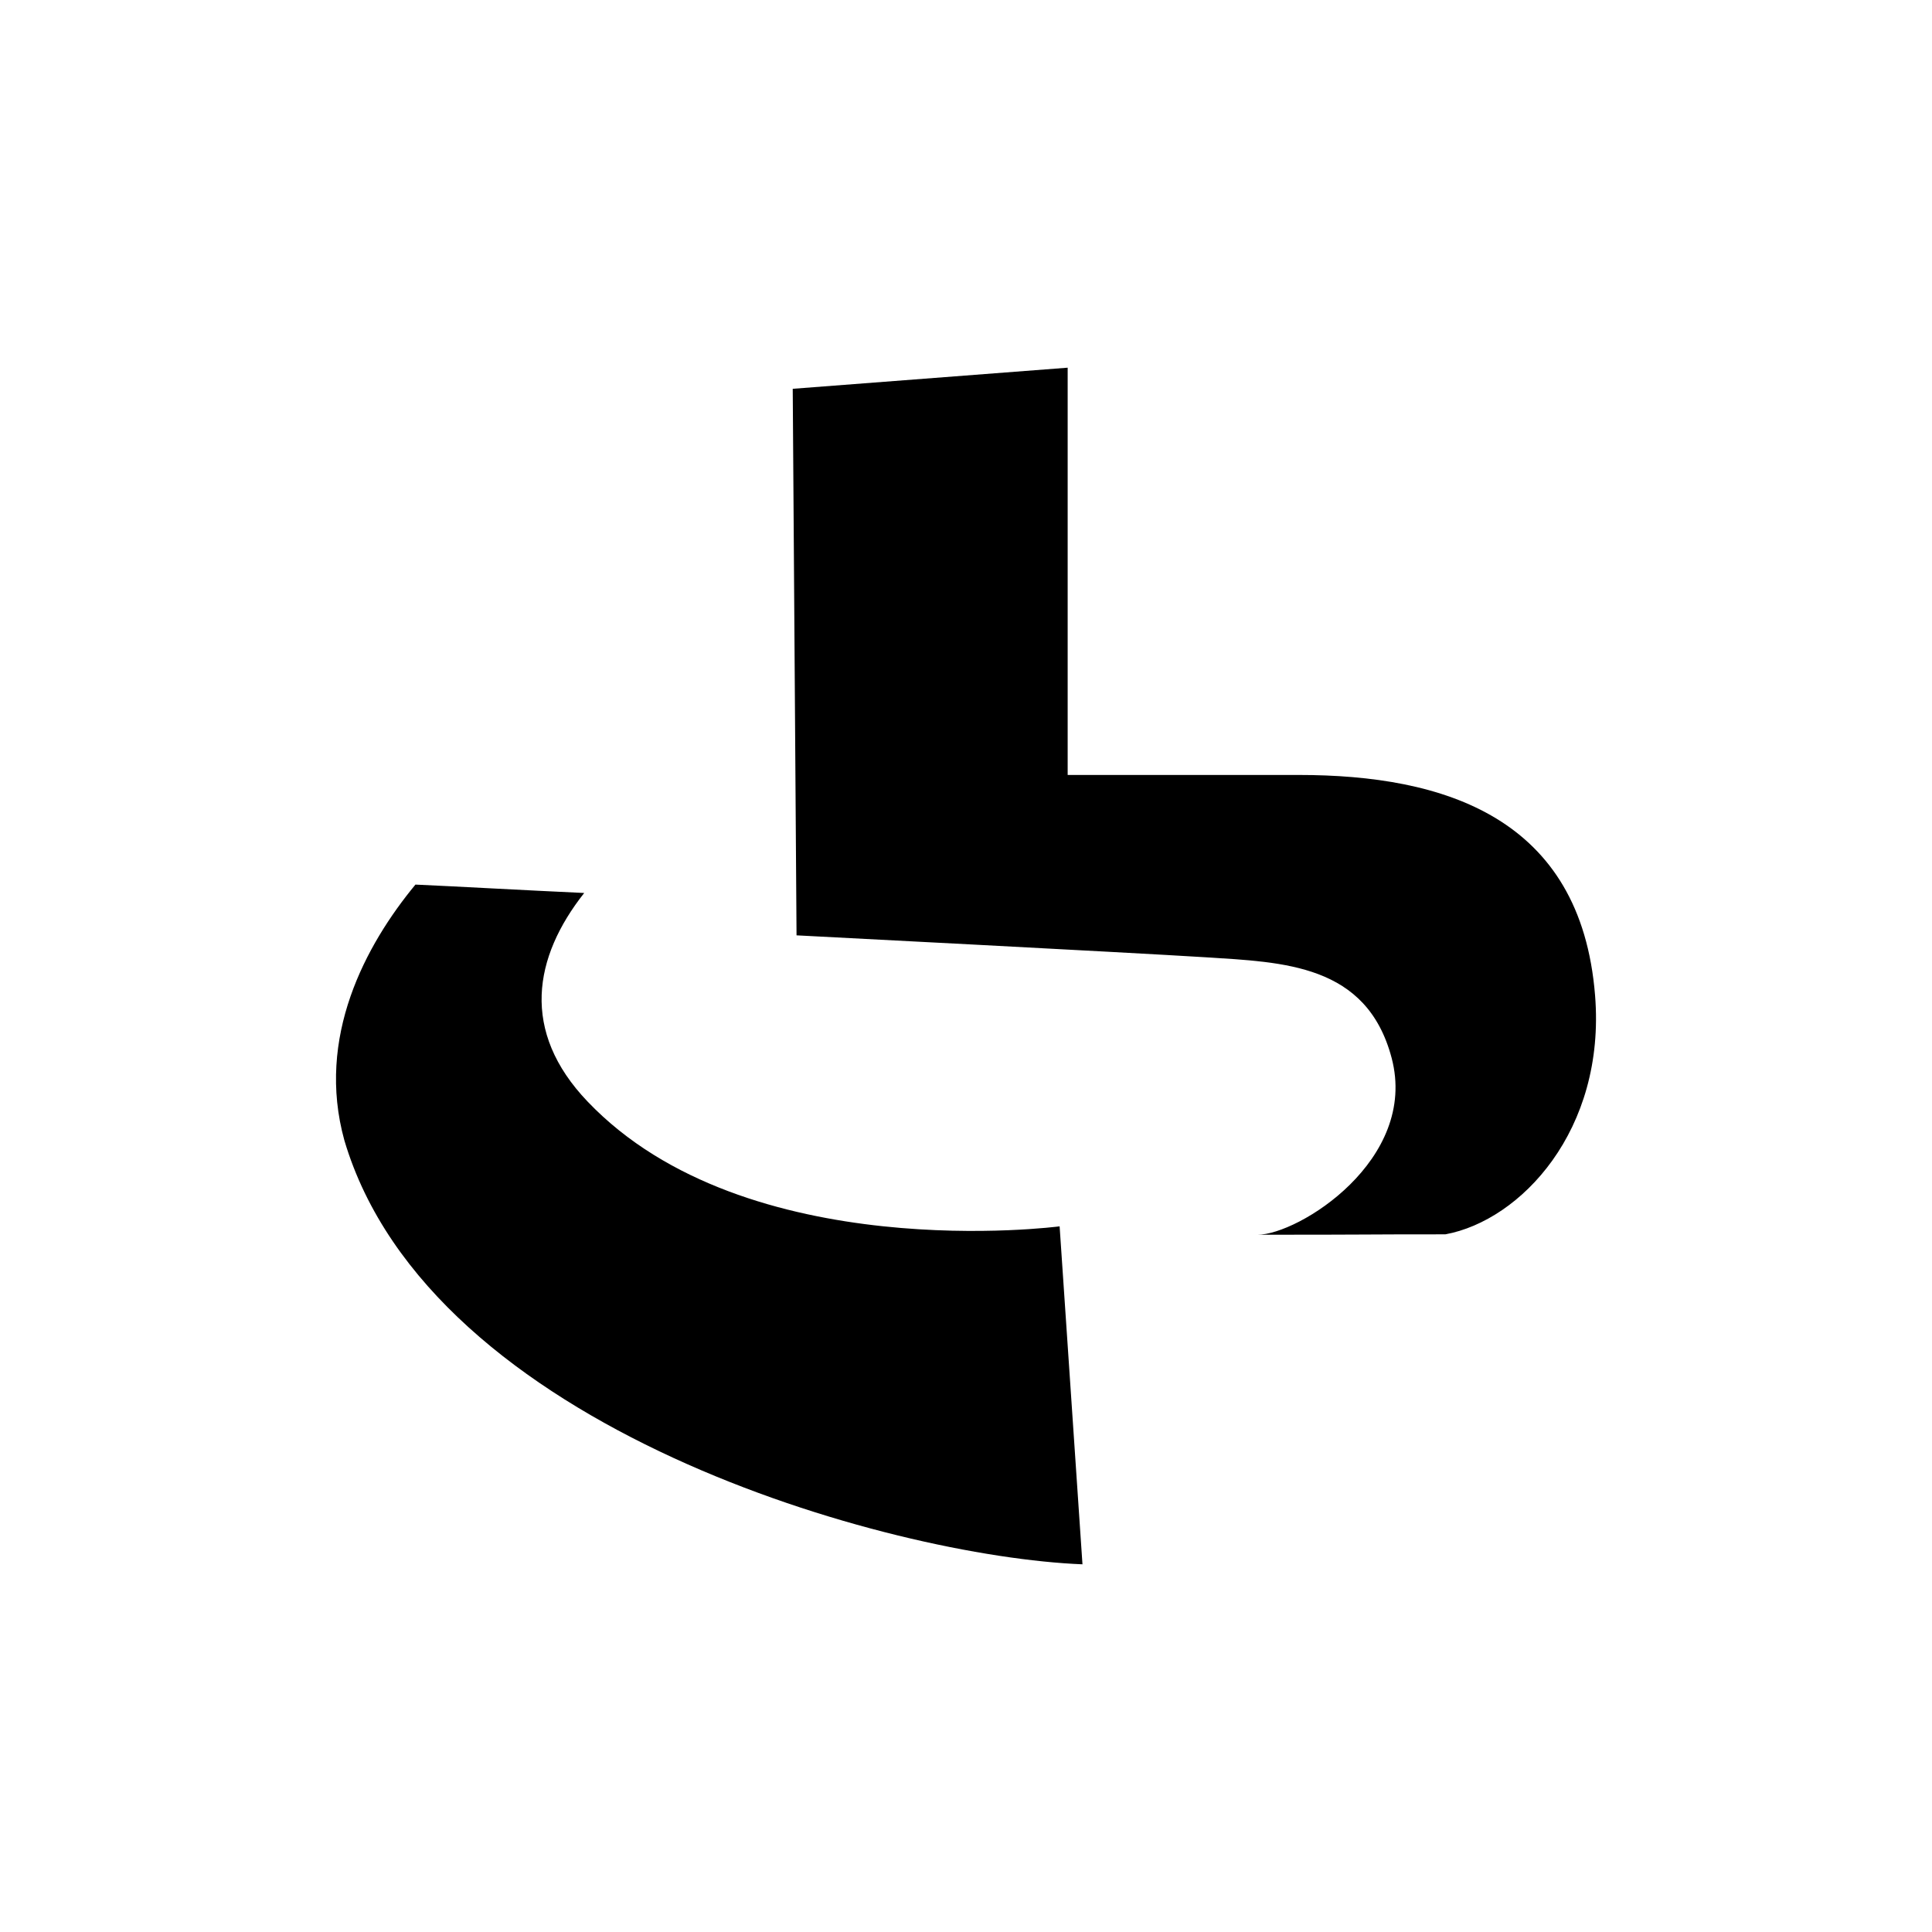 <?xml version="1.0" encoding="UTF-8" standalone="no"?>
<svg
   xmlns:dc="http://purl.org/dc/elements/1.1/"
   xmlns:cc="http://creativecommons.org/ns#"
   xmlns:rdf="http://www.w3.org/1999/02/22-rdf-syntax-ns#"
   xmlns:svg="http://www.w3.org/2000/svg"
   xmlns="http://www.w3.org/2000/svg"
   xmlns:sodipodi="http://sodipodi.sourceforge.net/DTD/sodipodi-0.dtd"
   xmlns:inkscape="http://www.inkscape.org/namespaces/inkscape"
   width="460"
   height="460"
   viewBox="0 0 460 460"
   version="1.1"
   id="svg2"
   inkscape:version="1.0.2-2 (e86c870879, 2021-01-15)"
   sodipodi:docname="radiofrance-alternative.svg"
   inkscape:export-filename="radiofrance-alternative_svg.png"
   inkscape:export-xdpi="90"
   inkscape:export-ydpi="90">
  <sodipodi:namedview
     pagecolor="#ffffff"
     bordercolor="#666666"
     borderopacity="1"
     objecttolerance="10"
     gridtolerance="10"
     guidetolerance="10"
     inkscape:pageopacity="0"
     inkscape:pageshadow="2"
     inkscape:window-width="1066"
     inkscape:window-height="792"
     id="namedview9"
     showgrid="false"
     inkscape:zoom="1.5978261"
     inkscape:cx="249.71429"
     inkscape:cy="230"
     inkscape:window-x="168"
     inkscape:window-y="256"
     inkscape:window-maximized="0"
     inkscape:current-layer="svg2" />
  <!-- Generator: Sketch 43.2 (39069) - http://www.bohemiancoding.com/sketch -->
  <title
     id="title4">AVATARS_RF</title>
  <desc
     id="desc6">Created with Sketch.</desc>
  <defs
     id="defs8" />
  <path
     inkscape:connector-curvature="0"
     style="fill:#000;stroke-width:1"
     id="path2999"
     d="m 254.206,87.545 -65.461,5.027 0.906,130.129 c 0,0 78.783,4.06 97.384,5.221 18.559,1.192 38.378,1.579 44.308,23.976 6.413,24.298 -22.236,42.087 -31.936,42.087 29.326,0 22.752,-0.097 44.73,-0.097 17.918,-3.287 38.22,-24.782 35.642,-56.879 -3.384,-42.409 -35.932,-52.496 -70.575,-52.496 H 254.206 Z M 98.915,210.616 C 87.02,225.021 75.19,246.967 81.996,271.523 102.357,340.261 211.725,370.618 257.731,372.455 l -5.44,-80.468 c 0,0 -74.639,9.861 -112.388,-29.712 -16.023,-16.758 -12.865,-34.385 -0.806,-49.66 -14.125,-0.645 -30.686,-1.579 -40.183,-1.998 z" />
</svg>
